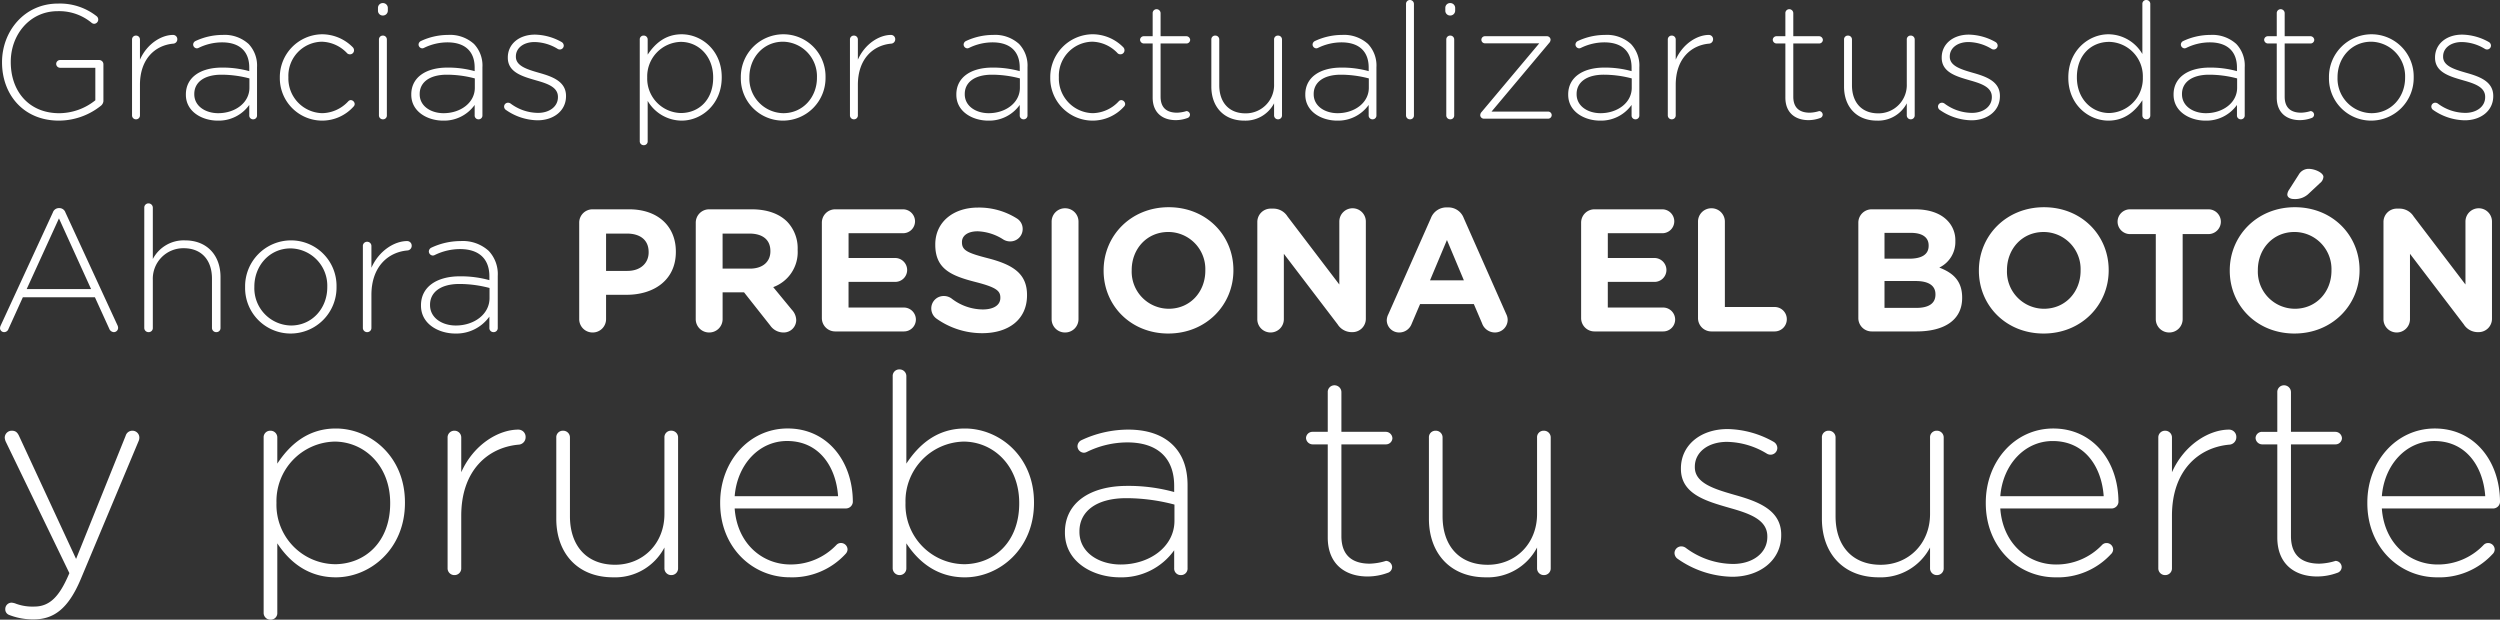 <svg xmlns="http://www.w3.org/2000/svg" width="587.531" height="145.634" viewBox="0 0 587.531 145.634"><rect x="0" y="0" width="587.531" height="145.634" fill="#333333" stroke="none"/><defs><style>.a{fill:#fff;}</style></defs><g transform="translate(-177.296 -374.108)"><path class="a" d="M16.15.456a15.867,15.867,0,0,0,9.766-3.42A1.614,1.614,0,0,0,26.6-4.1v-8.7a1.006,1.006,0,0,0-.988-.988h-9.2a.925.925,0,0,0-.912.912.925.925,0,0,0,.912.912H24.7v7.638a13.66,13.66,0,0,1-8.474,3.04c-7.106,0-11.4-5.13-11.4-12.008v-.076c0-6.422,4.522-11.894,10.982-11.894a11.911,11.911,0,0,1,7.98,2.7,1.023,1.023,0,0,0,.608.266,1.006,1.006,0,0,0,.988-.988,1.01,1.01,0,0,0-.38-.8,13.932,13.932,0,0,0-9.082-2.964C7.98-27.056,2.774-20.482,2.774-13.3v.076C2.774-5.738,7.752.456,16.15.456ZM33.326-.8a.918.918,0,0,0,.95.95.91.91,0,0,0,.912-.95V-7.942c0-6.232,3.686-9.31,7.79-9.69a1.012,1.012,0,0,0,.988-1.026.99.99,0,0,0-.988-1.026c-2.736,0-6.118,2.052-7.79,5.814v-4.712a.918.918,0,0,0-.95-.95.91.91,0,0,0-.912.95ZM53.466.456a8.814,8.814,0,0,0,7.41-3.686V-.8a.888.888,0,0,0,.912.95A.888.888,0,0,0,62.7-.8V-12.084a7.357,7.357,0,0,0-1.976-5.472,8.373,8.373,0,0,0-6.118-2.128,15.017,15.017,0,0,0-6.384,1.444.946.946,0,0,0-.532.836.911.911,0,0,0,.874.874.991.991,0,0,0,.418-.114,12.531,12.531,0,0,1,5.51-1.292c3.99,0,6.384,2.014,6.384,5.928v.836a23.317,23.317,0,0,0-6.422-.836c-5.016,0-8.474,2.28-8.474,6.308v.076C45.98-1.6,49.856.456,53.466.456Zm.114-1.748c-2.964,0-5.624-1.634-5.624-4.446v-.076c0-2.7,2.28-4.522,6.384-4.522a25.692,25.692,0,0,1,6.574.874v2.2C60.914-3.724,57.532-1.292,53.58-1.292ZM77.938.456a9.915,9.915,0,0,0,7.486-3.344.838.838,0,0,0,.228-.57.981.981,0,0,0-.912-.912.858.858,0,0,0-.608.3,8.552,8.552,0,0,1-6.08,2.774,8.15,8.15,0,0,1-7.98-8.4v-.076A8.007,8.007,0,0,1,77.9-18.088a8.431,8.431,0,0,1,6,2.736.959.959,0,0,0,.646.228.941.941,0,0,0,.95-.95,1.013,1.013,0,0,0-.266-.684,10.174,10.174,0,0,0-7.3-3.078A10.065,10.065,0,0,0,68.058-9.69v.076A9.974,9.974,0,0,0,77.938.456Zm13.186-25.84a1.12,1.12,0,0,0,1.14,1.14,1.152,1.152,0,0,0,1.178-1.14v-.646a1.152,1.152,0,0,0-1.178-1.14,1.12,1.12,0,0,0-1.14,1.14ZM91.352-.8a.918.918,0,0,0,.95.95.888.888,0,0,0,.912-.95V-18.582a.918.918,0,0,0-.95-.95.91.91,0,0,0-.912.95ZM106.438.456a8.814,8.814,0,0,0,7.41-3.686V-.8a.888.888,0,0,0,.912.95.888.888,0,0,0,.912-.95V-12.084a7.357,7.357,0,0,0-1.976-5.472,8.373,8.373,0,0,0-6.118-2.128,15.017,15.017,0,0,0-6.384,1.444.946.946,0,0,0-.532.836.911.911,0,0,0,.874.874.991.991,0,0,0,.418-.114,12.531,12.531,0,0,1,5.51-1.292c3.99,0,6.384,2.014,6.384,5.928v.836a23.317,23.317,0,0,0-6.422-.836c-5.016,0-8.474,2.28-8.474,6.308v.076C98.952-1.6,102.828.456,106.438.456Zm.114-1.748c-2.964,0-5.624-1.634-5.624-4.446v-.076c0-2.7,2.28-4.522,6.384-4.522a25.692,25.692,0,0,1,6.574.874v2.2C113.886-3.724,110.5-1.292,106.552-1.292ZM128.63.38c3.724,0,6.688-2.2,6.688-5.662v-.076c0-3.42-3.268-4.56-6.384-5.434-2.774-.8-5.4-1.6-5.4-3.762v-.076c0-1.938,1.748-3.382,4.408-3.382a10.727,10.727,0,0,1,5.4,1.6.983.983,0,0,0,.532.152.925.925,0,0,0,.912-.912,1,1,0,0,0-.494-.836,13.206,13.206,0,0,0-6.27-1.748c-3.762,0-6.384,2.242-6.384,5.358v.076c0,3.458,3.5,4.408,6.65,5.32,2.7.76,5.13,1.6,5.13,3.876v.076c0,2.242-2.052,3.686-4.674,3.686a10.873,10.873,0,0,1-6.46-2.2,1.051,1.051,0,0,0-.608-.19.925.925,0,0,0-.912.912,1,1,0,0,0,.342.722A13.321,13.321,0,0,0,128.63.38Zm24.016,4.9a.918.918,0,0,0,.95.95.888.888,0,0,0,.912-.95V-4.18a9.321,9.321,0,0,0,7.98,4.636c4.674,0,9.424-3.838,9.424-10.146v-.076c0-6.308-4.75-10.07-9.424-10.07-3.838,0-6.308,2.242-7.98,4.788v-3.534a.918.918,0,0,0-.95-.95.888.888,0,0,0-.912.95ZM162.3-1.33a8.092,8.092,0,0,1-7.9-8.322v-.076a8.117,8.117,0,0,1,7.9-8.322c4.066,0,7.6,3.268,7.6,8.36v.076C169.9-4.408,166.516-1.33,162.3-1.33ZM186.314.456A10.013,10.013,0,0,0,196.308-9.69v-.076a9.909,9.909,0,0,0-9.918-10.07A10.013,10.013,0,0,0,176.4-9.69v.076A9.909,9.909,0,0,0,186.314.456Zm.076-1.748a8.125,8.125,0,0,1-7.98-8.4v-.076c0-4.56,3.306-8.322,7.9-8.322a8.125,8.125,0,0,1,7.98,8.4v.076C194.294-5.054,190.988-1.292,186.39-1.292ZM202.046-.8a.918.918,0,0,0,.95.95.91.91,0,0,0,.912-.95V-7.942c0-6.232,3.686-9.31,7.79-9.69a1.012,1.012,0,0,0,.988-1.026.99.99,0,0,0-.988-1.026c-2.736,0-6.118,2.052-7.79,5.814v-4.712a.918.918,0,0,0-.95-.95.91.91,0,0,0-.912.95ZM234.536.456a8.814,8.814,0,0,0,7.41-3.686V-.8a.888.888,0,0,0,.912.95.888.888,0,0,0,.912-.95V-12.084a7.358,7.358,0,0,0-1.976-5.472,8.373,8.373,0,0,0-6.118-2.128,15.017,15.017,0,0,0-6.384,1.444.946.946,0,0,0-.532.836.911.911,0,0,0,.874.874.991.991,0,0,0,.418-.114,12.531,12.531,0,0,1,5.51-1.292c3.99,0,6.384,2.014,6.384,5.928v.836a23.317,23.317,0,0,0-6.422-.836c-5.016,0-8.474,2.28-8.474,6.308v.076C227.05-1.6,230.926.456,234.536.456Zm.114-1.748c-2.964,0-5.624-1.634-5.624-4.446v-.076c0-2.7,2.28-4.522,6.384-4.522a25.692,25.692,0,0,1,6.574.874v2.2C241.984-3.724,238.6-1.292,234.65-1.292ZM259.008.456a9.915,9.915,0,0,0,7.486-3.344.838.838,0,0,0,.228-.57.981.981,0,0,0-.912-.912.858.858,0,0,0-.608.3,8.552,8.552,0,0,1-6.08,2.774,8.15,8.15,0,0,1-7.98-8.4v-.076a8.007,8.007,0,0,1,7.828-8.322,8.431,8.431,0,0,1,6,2.736.959.959,0,0,0,.646.228.941.941,0,0,0,.95-.95,1.013,1.013,0,0,0-.266-.684,10.174,10.174,0,0,0-7.3-3.078,10.065,10.065,0,0,0-9.88,10.146v.076A9.974,9.974,0,0,0,259.008.456ZM278.616.342a8,8,0,0,0,2.736-.494.844.844,0,0,0,.608-.8.87.87,0,0,0-.836-.836,8.127,8.127,0,0,1-2.2.38c-2.242,0-3.876-.988-3.876-3.762v-12.5h6.08a.877.877,0,0,0,.874-.836.911.911,0,0,0-.874-.874h-6.08v-5.4a.941.941,0,0,0-.95-.95.91.91,0,0,0-.912.95v5.4h-2.09a.877.877,0,0,0-.874.836.911.911,0,0,0,.874.874h2.09V-4.978C273.182-1.292,275.614.342,278.616.342Zm24.966-18.924a.918.918,0,0,0-.95-.95.888.888,0,0,0-.912.95V-8.17a6.644,6.644,0,0,1-6.726,6.916c-3.914,0-6.156-2.622-6.156-6.612V-18.582a.918.918,0,0,0-.95-.95.888.888,0,0,0-.912.95V-7.524c0,4.636,2.85,7.98,7.752,7.98A7.588,7.588,0,0,0,301.72-3.61V-.8a.918.918,0,0,0,.95.95.91.91,0,0,0,.912-.95ZM316.54.456a8.814,8.814,0,0,0,7.41-3.686V-.8a.888.888,0,0,0,.912.95.888.888,0,0,0,.912-.95V-12.084a7.358,7.358,0,0,0-1.976-5.472,8.373,8.373,0,0,0-6.118-2.128A15.017,15.017,0,0,0,311.3-18.24a.946.946,0,0,0-.532.836.911.911,0,0,0,.874.874.991.991,0,0,0,.418-.114,12.531,12.531,0,0,1,5.51-1.292c3.99,0,6.384,2.014,6.384,5.928v.836a23.317,23.317,0,0,0-6.422-.836c-5.016,0-8.474,2.28-8.474,6.308v.076C309.054-1.6,312.93.456,316.54.456Zm.114-1.748c-2.964,0-5.624-1.634-5.624-4.446v-.076c0-2.7,2.28-4.522,6.384-4.522a25.692,25.692,0,0,1,6.574.874v2.2C323.988-3.724,320.606-1.292,316.654-1.292ZM332.728-.8a.918.918,0,0,0,.95.95.888.888,0,0,0,.912-.95V-26.942a.941.941,0,0,0-.95-.95.91.91,0,0,0-.912.95Zm9.234-24.586a1.12,1.12,0,0,0,1.14,1.14,1.152,1.152,0,0,0,1.178-1.14v-.646a1.152,1.152,0,0,0-1.178-1.14,1.12,1.12,0,0,0-1.14,1.14ZM342.19-.8a.918.918,0,0,0,.95.95.888.888,0,0,0,.912-.95V-18.582a.918.918,0,0,0-.95-.95.91.91,0,0,0-.912.95Zm8.854.8H366.13a.843.843,0,0,0,.836-.836.843.843,0,0,0-.836-.836h-13.3l13.528-16.112a1.159,1.159,0,0,0,.342-.8v-.038a.871.871,0,0,0-.874-.76H351.272a.843.843,0,0,0-.836.836.843.843,0,0,0,.836.836H364.04L350.512-1.6a1.159,1.159,0,0,0-.342.8V-.76A.871.871,0,0,0,351.044,0Zm27.284.456a8.814,8.814,0,0,0,7.41-3.686V-.8a.888.888,0,0,0,.912.95.888.888,0,0,0,.912-.95V-12.084a7.358,7.358,0,0,0-1.976-5.472,8.373,8.373,0,0,0-6.118-2.128,15.017,15.017,0,0,0-6.384,1.444.946.946,0,0,0-.532.836.911.911,0,0,0,.874.874.991.991,0,0,0,.418-.114,12.531,12.531,0,0,1,5.51-1.292c3.99,0,6.384,2.014,6.384,5.928v.836a23.317,23.317,0,0,0-6.422-.836c-5.016,0-8.474,2.28-8.474,6.308v.076C370.842-1.6,374.718.456,378.328.456Zm.114-1.748c-2.964,0-5.624-1.634-5.624-4.446v-.076c0-2.7,2.28-4.522,6.384-4.522a25.692,25.692,0,0,1,6.574.874v2.2C385.776-3.724,382.394-1.292,378.442-1.292ZM394.25-.8a.918.918,0,0,0,.95.95.91.91,0,0,0,.912-.95V-7.942c0-6.232,3.686-9.31,7.79-9.69a1.012,1.012,0,0,0,.988-1.026.99.99,0,0,0-.988-1.026c-2.736,0-6.118,2.052-7.79,5.814v-4.712a.918.918,0,0,0-.95-.95.91.91,0,0,0-.912.95ZM427.31.342a8,8,0,0,0,2.736-.494.844.844,0,0,0,.608-.8.87.87,0,0,0-.836-.836,8.127,8.127,0,0,1-2.2.38c-2.242,0-3.876-.988-3.876-3.762v-12.5h6.08a.877.877,0,0,0,.874-.836.911.911,0,0,0-.874-.874h-6.08v-5.4a.941.941,0,0,0-.95-.95.91.91,0,0,0-.912.95v5.4h-2.09a.877.877,0,0,0-.874.836.911.911,0,0,0,.874.874h2.09V-4.978C421.876-1.292,424.308.342,427.31.342Zm24.966-18.924a.918.918,0,0,0-.95-.95.888.888,0,0,0-.912.95V-8.17a6.644,6.644,0,0,1-6.726,6.916c-3.914,0-6.156-2.622-6.156-6.612V-18.582a.918.918,0,0,0-.95-.95.888.888,0,0,0-.912.95V-7.524c0,4.636,2.85,7.98,7.752,7.98a7.588,7.588,0,0,0,6.992-4.066V-.8a.918.918,0,0,0,.95.95.91.91,0,0,0,.912-.95ZM465.614.38c3.724,0,6.688-2.2,6.688-5.662v-.076c0-3.42-3.268-4.56-6.384-5.434-2.774-.8-5.4-1.6-5.4-3.762v-.076c0-1.938,1.748-3.382,4.408-3.382a10.727,10.727,0,0,1,5.4,1.6.984.984,0,0,0,.532.152.925.925,0,0,0,.912-.912,1,1,0,0,0-.494-.836,13.206,13.206,0,0,0-6.27-1.748c-3.762,0-6.384,2.242-6.384,5.358v.076c0,3.458,3.5,4.408,6.65,5.32,2.7.76,5.13,1.6,5.13,3.876v.076c0,2.242-2.052,3.686-4.674,3.686a10.873,10.873,0,0,1-6.46-2.2,1.051,1.051,0,0,0-.608-.19.925.925,0,0,0-.912.912,1,1,0,0,0,.342.722A13.321,13.321,0,0,0,465.614.38Zm42.028-27.322a.918.918,0,0,0-.95-.95.888.888,0,0,0-.912.95V-15.2a9.321,9.321,0,0,0-7.98-4.636c-4.674,0-9.424,3.838-9.424,10.146v.076c0,6.308,4.75,10.07,9.424,10.07,3.838,0,6.308-2.242,7.98-4.788V-.8a.918.918,0,0,0,.95.95.888.888,0,0,0,.912-.95ZM497.99-18.05a8.092,8.092,0,0,1,7.9,8.322v.076a8.117,8.117,0,0,1-7.9,8.322c-4.066,0-7.6-3.268-7.6-8.36v-.076C490.39-14.972,493.772-18.05,497.99-18.05ZM520.6.456a8.814,8.814,0,0,0,7.41-3.686V-.8a.888.888,0,0,0,.912.95.888.888,0,0,0,.912-.95V-12.084a7.357,7.357,0,0,0-1.976-5.472,8.373,8.373,0,0,0-6.118-2.128,15.017,15.017,0,0,0-6.384,1.444.946.946,0,0,0-.532.836.911.911,0,0,0,.874.874.99.99,0,0,0,.418-.114,12.531,12.531,0,0,1,5.51-1.292c3.99,0,6.384,2.014,6.384,5.928v.836a23.317,23.317,0,0,0-6.422-.836c-5.016,0-8.474,2.28-8.474,6.308v.076C513.114-1.6,516.99.456,520.6.456Zm.114-1.748c-2.964,0-5.624-1.634-5.624-4.446v-.076c0-2.7,2.28-4.522,6.384-4.522a25.691,25.691,0,0,1,6.574.874v2.2C528.048-3.724,524.666-1.292,520.714-1.292ZM542.792.342a8,8,0,0,0,2.736-.494.843.843,0,0,0,.608-.8.87.87,0,0,0-.836-.836,8.126,8.126,0,0,1-2.2.38c-2.242,0-3.876-.988-3.876-3.762v-12.5h6.08a.877.877,0,0,0,.874-.836.911.911,0,0,0-.874-.874h-6.08v-5.4a.941.941,0,0,0-.95-.95.91.91,0,0,0-.912.95v5.4h-2.09a.877.877,0,0,0-.874.836.911.911,0,0,0,.874.874h2.09V-4.978C537.358-1.292,539.79.342,542.792.342ZM559.55.456A10.013,10.013,0,0,0,569.544-9.69v-.076a9.909,9.909,0,0,0-9.918-10.07A10.013,10.013,0,0,0,549.632-9.69v.076A9.909,9.909,0,0,0,559.55.456Zm.076-1.748a8.125,8.125,0,0,1-7.98-8.4v-.076c0-4.56,3.306-8.322,7.9-8.322a8.125,8.125,0,0,1,7.98,8.4v.076C567.53-5.054,564.224-1.292,559.626-1.292ZM581.552.38c3.724,0,6.688-2.2,6.688-5.662v-.076c0-3.42-3.268-4.56-6.384-5.434-2.774-.8-5.4-1.6-5.4-3.762v-.076c0-1.938,1.748-3.382,4.408-3.382a10.727,10.727,0,0,1,5.4,1.6.984.984,0,0,0,.532.152.925.925,0,0,0,.912-.912,1,1,0,0,0-.494-.836,13.206,13.206,0,0,0-6.27-1.748c-3.762,0-6.384,2.242-6.384,5.358v.076c0,3.458,3.5,4.408,6.65,5.32,2.7.76,5.13,1.6,5.13,3.876v.076c0,2.242-2.052,3.686-4.674,3.686a10.873,10.873,0,0,1-6.46-2.2,1.051,1.051,0,0,0-.608-.19.925.925,0,0,0-.912.912,1,1,0,0,0,.342.722A13.32,13.32,0,0,0,581.552.38Z" transform="translate(175 402)"/><path class="a" d="M10.153,10.677c4.781,0,8.188-2.489,11.135-9.5L34.846-31.178a2.017,2.017,0,0,0,.2-.851A1.622,1.622,0,0,0,33.4-33.667a1.63,1.63,0,0,0-1.572,1.179L20.174-3.537,6.812-32.357c-.328-.721-.72-1.31-1.7-1.31a1.638,1.638,0,0,0-1.7,1.638,2.745,2.745,0,0,0,.262.982L18.6-.2l-.2.459c-2.161,4.978-4.388,7.4-8.056,7.4a11.317,11.317,0,0,1-4.258-.655,3.5,3.5,0,0,0-1.048-.262A1.482,1.482,0,0,0,3.537,8.253a1.386,1.386,0,0,0,.917,1.375A15.5,15.5,0,0,0,10.153,10.677ZM64.256,9.1a1.583,1.583,0,0,0,1.638,1.638A1.531,1.531,0,0,0,67.465,9.1V-7.2C70.216-3.013,74.539.786,81.22.786,89.277.786,97.464-5.83,97.464-16.7v-.131c0-10.873-8.187-17.358-16.244-17.358-6.616,0-10.873,3.865-13.755,8.253v-6.091a1.583,1.583,0,0,0-1.638-1.638,1.531,1.531,0,0,0-1.572,1.638Zm16.637-11.4A13.948,13.948,0,0,1,67.269-16.637v-.131A13.991,13.991,0,0,1,80.893-31.112c7.008,0,13.1,5.633,13.1,14.41v.131C93.993-7.6,88.163-2.293,80.893-2.293Zm26.593.917A1.583,1.583,0,0,0,109.123.262a1.568,1.568,0,0,0,1.572-1.637V-13.69c0-10.742,6.353-16.047,13.427-16.7a1.744,1.744,0,0,0,1.7-1.769,1.707,1.707,0,0,0-1.7-1.769c-4.716,0-10.546,3.537-13.427,10.021v-8.122a1.583,1.583,0,0,0-1.638-1.638,1.568,1.568,0,0,0-1.572,1.638Zm54.168-30.654a1.583,1.583,0,0,0-1.637-1.638,1.531,1.531,0,0,0-1.572,1.638v17.947c0,6.943-5.044,11.921-11.594,11.921-6.746,0-10.611-4.519-10.611-11.4V-32.029a1.583,1.583,0,0,0-1.637-1.638,1.531,1.531,0,0,0-1.572,1.638v19.06c0,7.991,4.913,13.755,13.362,13.755a13.079,13.079,0,0,0,12.052-7.008v4.847A1.583,1.583,0,0,0,160.082.262a1.568,1.568,0,0,0,1.572-1.637Zm13.3,13.755c.589-7.4,5.7-12.969,12.314-12.969,7.663,0,11.528,6.222,11.987,12.969Zm26,13.624a1.575,1.575,0,0,0,.524-1.113,1.538,1.538,0,0,0-1.572-1.507,1.425,1.425,0,0,0-1.048.458,14.783,14.783,0,0,1-10.807,4.585c-6.55,0-12.511-4.847-13.1-13.165h26.2a1.63,1.63,0,0,0,1.572-1.506c0-9.563-5.961-17.292-15.327-17.292-9.039,0-15.851,7.729-15.851,17.423v.131c0,10.415,7.6,17.423,16.375,17.423A16.986,16.986,0,0,0,200.954-4.651Zm11.135,3.275A1.622,1.622,0,0,0,213.727.262,1.568,1.568,0,0,0,215.3-1.375V-7.2c2.751,4.192,7.074,7.991,13.755,7.991C237.11.786,245.3-5.83,245.3-16.7v-.131c0-10.873-8.187-17.358-16.244-17.358-6.616,0-10.873,3.865-13.755,8.253v-20.5a1.583,1.583,0,0,0-1.637-1.638,1.531,1.531,0,0,0-1.572,1.638Zm16.637-.917A13.948,13.948,0,0,1,215.1-16.637v-.131a13.991,13.991,0,0,1,13.624-14.344c7.008,0,13.1,5.633,13.1,14.41v.131C241.826-7.6,236-2.293,228.726-2.293ZM265.471.786a15.193,15.193,0,0,0,12.772-6.354v4.192A1.531,1.531,0,0,0,279.816.262a1.531,1.531,0,0,0,1.572-1.637V-20.829c0-4.127-1.179-7.205-3.406-9.432-2.423-2.424-6.026-3.668-10.546-3.668a25.885,25.885,0,0,0-11,2.489A1.63,1.63,0,0,0,255.515-30a1.57,1.57,0,0,0,1.507,1.507,1.708,1.708,0,0,0,.72-.2,21.6,21.6,0,0,1,9.5-2.227c6.878,0,11,3.472,11,10.218v1.441A40.191,40.191,0,0,0,267.174-20.7c-8.646,0-14.607,3.93-14.607,10.873v.131C252.568-2.751,259.249.786,265.471.786Zm.2-3.013c-5.109,0-9.694-2.816-9.694-7.663v-.131c0-4.651,3.93-7.795,11-7.795a44.285,44.285,0,0,1,11.332,1.507v3.8C278.31-6.419,272.48-2.227,265.668-2.227ZM323.7.589a13.791,13.791,0,0,0,4.716-.851,1.454,1.454,0,0,0,1.048-1.376,1.5,1.5,0,0,0-1.441-1.441,14.007,14.007,0,0,1-3.8.655c-3.865,0-6.681-1.7-6.681-6.485V-30.458h10.48A1.512,1.512,0,0,0,329.53-31.9a1.57,1.57,0,0,0-1.507-1.507h-10.48v-9.3a1.622,1.622,0,0,0-1.637-1.637,1.568,1.568,0,0,0-1.572,1.637v9.3h-3.6a1.512,1.512,0,0,0-1.507,1.441,1.57,1.57,0,0,0,1.507,1.507h3.6V-8.58C314.334-2.227,318.526.589,323.7.589Zm43.034-32.619a1.583,1.583,0,0,0-1.638-1.638,1.531,1.531,0,0,0-1.572,1.638v17.947c0,6.943-5.043,11.921-11.594,11.921-6.746,0-10.611-4.519-10.611-11.4V-32.029a1.583,1.583,0,0,0-1.637-1.638,1.531,1.531,0,0,0-1.572,1.638v19.06c0,7.991,4.913,13.755,13.362,13.755a13.079,13.079,0,0,0,12.052-7.008v4.847A1.583,1.583,0,0,0,365.163.262a1.568,1.568,0,0,0,1.572-1.637ZM409.375.655c6.419,0,11.528-3.8,11.528-9.759v-.131c0-5.9-5.633-7.86-11-9.367-4.781-1.375-9.3-2.751-9.3-6.484v-.131c0-3.34,3.013-5.83,7.6-5.83a18.49,18.49,0,0,1,9.3,2.751,1.7,1.7,0,0,0,.917.262,1.594,1.594,0,0,0,1.572-1.572,1.73,1.73,0,0,0-.852-1.441,22.762,22.762,0,0,0-10.807-3.013c-6.484,0-11,3.864-11,9.235v.131c0,5.96,6.026,7.6,11.463,9.17,4.65,1.31,8.842,2.751,8.842,6.681v.131c0,3.865-3.537,6.354-8.057,6.354a18.741,18.741,0,0,1-11.135-3.8,1.812,1.812,0,0,0-1.048-.328,1.594,1.594,0,0,0-1.572,1.572,1.732,1.732,0,0,0,.589,1.245A22.961,22.961,0,0,0,409.375.655ZM459.09-32.029a1.583,1.583,0,0,0-1.637-1.638,1.531,1.531,0,0,0-1.572,1.638v17.947c0,6.943-5.043,11.921-11.594,11.921-6.746,0-10.611-4.519-10.611-11.4V-32.029a1.583,1.583,0,0,0-1.637-1.638,1.531,1.531,0,0,0-1.572,1.638v19.06c0,7.991,4.913,13.755,13.362,13.755A13.079,13.079,0,0,0,455.88-6.222v4.847A1.583,1.583,0,0,0,457.518.262a1.568,1.568,0,0,0,1.572-1.637Zm13.3,13.755c.59-7.4,5.7-12.969,12.314-12.969,7.663,0,11.528,6.222,11.986,12.969Zm26,13.624a1.575,1.575,0,0,0,.524-1.113,1.538,1.538,0,0,0-1.572-1.507,1.425,1.425,0,0,0-1.048.458,14.783,14.783,0,0,1-10.807,4.585c-6.55,0-12.51-4.847-13.1-13.165h26.2a1.63,1.63,0,0,0,1.572-1.506c0-9.563-5.96-17.292-15.327-17.292-9.039,0-15.851,7.729-15.851,17.423v.131c0,10.415,7.6,17.423,16.375,17.423A16.986,16.986,0,0,0,498.389-4.651Zm11.135,3.275A1.583,1.583,0,0,0,511.162.262a1.568,1.568,0,0,0,1.572-1.637V-13.69c0-10.742,6.354-16.047,13.427-16.7a1.744,1.744,0,0,0,1.7-1.769,1.707,1.707,0,0,0-1.7-1.769c-4.716,0-10.545,3.537-13.427,10.021v-8.122a1.583,1.583,0,0,0-1.637-1.638,1.568,1.568,0,0,0-1.572,1.638ZM546.859.589a13.791,13.791,0,0,0,4.716-.851,1.454,1.454,0,0,0,1.048-1.376,1.5,1.5,0,0,0-1.441-1.441,14.007,14.007,0,0,1-3.8.655c-3.865,0-6.681-1.7-6.681-6.485V-30.458h10.48a1.512,1.512,0,0,0,1.506-1.441,1.57,1.57,0,0,0-1.506-1.507H540.7v-9.3a1.622,1.622,0,0,0-1.638-1.637,1.568,1.568,0,0,0-1.572,1.637v9.3h-3.6a1.512,1.512,0,0,0-1.507,1.441,1.57,1.57,0,0,0,1.507,1.507h3.6V-8.58C537.493-2.227,541.685.589,546.859.589Zm15.2-18.864c.589-7.4,5.7-12.969,12.314-12.969,7.664,0,11.528,6.222,11.987,12.969Zm26,13.624a1.575,1.575,0,0,0,.524-1.113,1.538,1.538,0,0,0-1.572-1.507,1.425,1.425,0,0,0-1.048.458,14.783,14.783,0,0,1-10.807,4.585c-6.55,0-12.51-4.847-13.1-13.165h26.2a1.63,1.63,0,0,0,1.572-1.506c0-9.563-5.961-17.292-15.327-17.292-9.039,0-15.851,7.729-15.851,17.423v.131c0,10.415,7.6,17.423,16.375,17.423A16.986,16.986,0,0,0,588.059-4.651Z" transform="translate(175 509)"/><path class="a" d="M2.3-.738a.957.957,0,0,0,.984.9A1.082,1.082,0,0,0,4.3-.615L7.667-8.036H24.6l3.362,7.38a1.231,1.231,0,0,0,1.066.82A1.007,1.007,0,0,0,30.053-.82a1.406,1.406,0,0,0-.164-.656L17.671-27.962a1.5,1.5,0,0,0-1.435-1.025h-.082a1.5,1.5,0,0,0-1.435,1.025L2.46-1.394A1.529,1.529,0,0,0,2.3-.738ZM8.569-9.963l7.585-16.605L23.7-9.963ZM36.2-.861A.991.991,0,0,0,37.228.164a.958.958,0,0,0,.984-1.025V-12.095a7.168,7.168,0,0,1,7.257-7.462c4.223,0,6.642,2.829,6.642,7.134V-.861A.991.991,0,0,0,53.136.164.958.958,0,0,0,54.12-.861V-12.792c0-5-3.075-8.61-8.364-8.61a8.187,8.187,0,0,0-7.544,4.387V-29.069a1.015,1.015,0,0,0-1.025-1.025.981.981,0,0,0-.984,1.025ZM70.6.492A10.8,10.8,0,0,0,81.385-10.455v-.082A10.691,10.691,0,0,0,70.684-21.4,10.8,10.8,0,0,0,59.9-10.455v.082A10.691,10.691,0,0,0,70.6.492Zm.082-1.886a8.767,8.767,0,0,1-8.61-9.061v-.082c0-4.92,3.567-8.979,8.528-8.979a8.767,8.767,0,0,1,8.61,9.061v.082C79.212-5.453,75.645-1.394,70.684-1.394Zm16.892.533A.991.991,0,0,0,88.6.164a.981.981,0,0,0,.984-1.025V-8.569c0-6.724,3.977-10.045,8.4-10.455a1.092,1.092,0,0,0,1.066-1.107,1.068,1.068,0,0,0-1.066-1.107c-2.952,0-6.6,2.214-8.4,6.273v-5.084a.991.991,0,0,0-1.025-1.025.981.981,0,0,0-.984,1.025ZM109.306.492a9.51,9.51,0,0,0,8-3.977V-.861a.958.958,0,0,0,.984,1.025.958.958,0,0,0,.984-1.025V-13.038a7.938,7.938,0,0,0-2.132-5.9,9.034,9.034,0,0,0-6.6-2.3,16.2,16.2,0,0,0-6.888,1.558,1.02,1.02,0,0,0-.574.9.982.982,0,0,0,.943.943,1.069,1.069,0,0,0,.451-.123,13.52,13.52,0,0,1,5.945-1.394c4.305,0,6.888,2.173,6.888,6.4v.9a25.158,25.158,0,0,0-6.929-.9c-5.412,0-9.143,2.46-9.143,6.806v.082C101.229-1.722,105.411.492,109.306.492Zm.123-1.886c-3.2,0-6.068-1.763-6.068-4.8v-.082c0-2.911,2.46-4.879,6.888-4.879a27.72,27.72,0,0,1,7.093.943v2.378C117.342-4.018,113.693-1.394,109.429-1.394Zm28.987-1.517A3.132,3.132,0,0,0,141.573.246a3.132,3.132,0,0,0,3.157-3.157v-5.7h4.8c6.437,0,11.6-3.444,11.6-10.086v-.082c0-5.863-4.141-9.922-10.988-9.922h-8.569a3.132,3.132,0,0,0-3.157,3.157Zm6.314-11.316V-23h4.879c3.157,0,5.125,1.517,5.125,4.346v.082c0,2.46-1.845,4.346-5,4.346ZM165.8-2.911A3.132,3.132,0,0,0,168.961.246a3.132,3.132,0,0,0,3.157-3.157V-9.184h5.043l6.15,7.79a3.779,3.779,0,0,0,3.116,1.64,2.937,2.937,0,0,0,2.993-2.911A3.681,3.681,0,0,0,188.4-5.084l-4.387-5.33a8.761,8.761,0,0,0,5.74-8.733v-.082a9.009,9.009,0,0,0-2.46-6.56c-1.886-1.886-4.715-2.911-8.364-2.911h-9.963a3.132,3.132,0,0,0-3.157,3.157Zm6.314-11.849V-23h6.273c3.075,0,4.961,1.394,4.961,4.1v.082c0,2.419-1.763,4.059-4.838,4.059ZM198.6,0h16.113a2.8,2.8,0,0,0,2.829-2.788,2.835,2.835,0,0,0-2.829-2.829h-13v-6.027h10.947a2.8,2.8,0,0,0,2.829-2.788,2.835,2.835,0,0,0-2.829-2.829H201.72v-5.822h12.792a2.8,2.8,0,0,0,2.829-2.788,2.835,2.835,0,0,0-2.829-2.829H198.6a3.132,3.132,0,0,0-3.157,3.157V-3.157A3.132,3.132,0,0,0,198.6,0Zm34.522.41c6.191,0,10.537-3.2,10.537-8.9v-.082c0-5-3.28-7.093-9.1-8.61-4.961-1.271-6.191-1.886-6.191-3.772v-.082c0-1.394,1.271-2.5,3.69-2.5a11.942,11.942,0,0,1,6.027,1.927,3.029,3.029,0,0,0,1.6.451,2.905,2.905,0,0,0,2.952-2.911,2.877,2.877,0,0,0-1.394-2.5,16.661,16.661,0,0,0-9.1-2.542c-5.863,0-10.045,3.444-10.045,8.651v.082c0,5.7,3.731,7.3,9.512,8.774,4.8,1.23,5.781,2.05,5.781,3.649v.082c0,1.681-1.558,2.706-4.141,2.706a12.1,12.1,0,0,1-7.339-2.583,3.036,3.036,0,0,0-1.8-.574,2.905,2.905,0,0,0-2.952,2.911,2.948,2.948,0,0,0,1.189,2.378A18.525,18.525,0,0,0,233.126.41Zm16.318-3.321A3.132,3.132,0,0,0,252.6.246a3.132,3.132,0,0,0,3.157-3.157V-25.789a3.132,3.132,0,0,0-3.157-3.157,3.132,3.132,0,0,0-3.157,3.157Zm27.429,3.4c8.856,0,15.293-6.683,15.293-14.842v-.082c0-8.159-6.355-14.76-15.211-14.76s-15.293,6.683-15.293,14.842v.082C261.662-6.109,268.017.492,276.873.492Zm.082-5.822a8.719,8.719,0,0,1-8.692-9.02v-.082c0-4.92,3.526-8.938,8.61-8.938a8.719,8.719,0,0,1,8.692,9.02v.082C285.565-9.348,282.039-5.33,276.955-5.33Zm20.828,2.46A3.115,3.115,0,0,0,300.9.246a3.115,3.115,0,0,0,3.116-3.116V-18.245L316.643-1.681a3.911,3.911,0,0,0,3.28,1.845h.205a3.132,3.132,0,0,0,3.157-3.157V-25.83a3.115,3.115,0,0,0-3.116-3.116,3.115,3.115,0,0,0-3.116,3.116v14.8l-12.177-15.99a3.911,3.911,0,0,0-3.28-1.845h-.656a3.132,3.132,0,0,0-3.157,3.157Zm30.422.164A2.905,2.905,0,0,0,331.116.246a3.1,3.1,0,0,0,2.911-1.968l2.009-4.715h12.628l1.927,4.51A3.215,3.215,0,0,0,353.625.246a2.993,2.993,0,0,0,2.993-3.034,3.078,3.078,0,0,0-.328-1.271l-10-22.591a3.848,3.848,0,0,0-3.649-2.5h-.369a3.9,3.9,0,0,0-3.69,2.5l-10,22.591A3.349,3.349,0,0,0,328.205-2.706Zm10.168-9.307,3.977-9.471,3.977,9.471ZM377.036,0h16.113a2.8,2.8,0,0,0,2.829-2.788,2.835,2.835,0,0,0-2.829-2.829h-13v-6.027H391.1a2.8,2.8,0,0,0,2.829-2.788,2.835,2.835,0,0,0-2.829-2.829H380.152v-5.822h12.792a2.8,2.8,0,0,0,2.829-2.788,2.835,2.835,0,0,0-2.829-2.829H377.036a3.132,3.132,0,0,0-3.157,3.157V-3.157A3.132,3.132,0,0,0,377.036,0Zm24.313-3.157A3.132,3.132,0,0,0,404.506,0h14.842a2.852,2.852,0,0,0,2.87-2.87,2.852,2.852,0,0,0-2.87-2.87H407.663V-25.789a3.132,3.132,0,0,0-3.157-3.157,3.132,3.132,0,0,0-3.157,3.157Zm37.679,0A3.132,3.132,0,0,0,442.185,0h10.5c6.478,0,10.742-2.624,10.742-7.872v-.082c0-3.854-2.05-5.781-5.371-7.052a6.675,6.675,0,0,0,3.772-6.191v-.082a6.582,6.582,0,0,0-1.968-4.879c-1.64-1.64-4.223-2.542-7.5-2.542H442.185a3.132,3.132,0,0,0-3.157,3.157Zm6.15-13.94v-6.068h6.232c2.665,0,4.141,1.066,4.141,2.952v.082c0,2.132-1.763,3.034-4.551,3.034Zm0,11.562v-6.314h7.3c3.239,0,4.674,1.189,4.674,3.116v.082c0,2.132-1.681,3.116-4.469,3.116ZM482.57.492c8.856,0,15.293-6.683,15.293-14.842v-.082c0-8.159-6.355-14.76-15.211-14.76s-15.293,6.683-15.293,14.842v.082C467.359-6.109,473.714.492,482.57.492Zm.082-5.822a8.719,8.719,0,0,1-8.692-9.02v-.082c0-4.92,3.526-8.938,8.61-8.938a8.719,8.719,0,0,1,8.692,9.02v.082C491.262-9.348,487.736-5.33,482.652-5.33Zm26.281,2.419A3.132,3.132,0,0,0,512.09.246a3.132,3.132,0,0,0,3.157-3.157V-22.878h6.068a2.922,2.922,0,0,0,2.911-2.911,2.922,2.922,0,0,0-2.911-2.911h-18.45a2.922,2.922,0,0,0-2.911,2.911,2.922,2.922,0,0,0,2.911,2.911h6.068Zm32.595,3.4c8.856,0,15.293-6.683,15.293-14.842v-.082c0-8.159-6.355-14.76-15.211-14.76s-15.293,6.683-15.293,14.842v.082C526.317-6.109,532.672.492,541.528.492Zm.082-5.822a8.719,8.719,0,0,1-8.692-9.02v-.082c0-4.92,3.526-8.938,8.61-8.938a8.719,8.719,0,0,1,8.692,9.02v.082C550.22-9.348,546.694-5.33,541.61-5.33ZM541.4-31.119a4.581,4.581,0,0,0,3.567-1.353l2.542-2.378a2.026,2.026,0,0,0,.82-1.476c0-.943-1.968-1.886-3.485-1.886a2.675,2.675,0,0,0-2.337,1.394l-2.255,3.526a2.288,2.288,0,0,0-.41,1.107C539.847-31.529,540.5-31.119,541.4-31.119ZM562.438-2.87A3.115,3.115,0,0,0,565.554.246,3.115,3.115,0,0,0,568.67-2.87V-18.245L581.3-1.681a3.911,3.911,0,0,0,3.28,1.845h.205a3.132,3.132,0,0,0,3.157-3.157V-25.83a3.115,3.115,0,0,0-3.116-3.116,3.115,3.115,0,0,0-3.116,3.116v14.8l-12.177-15.99a3.911,3.911,0,0,0-3.28-1.845H565.6a3.132,3.132,0,0,0-3.157,3.157Z" transform="translate(175 452)"/></g></svg>